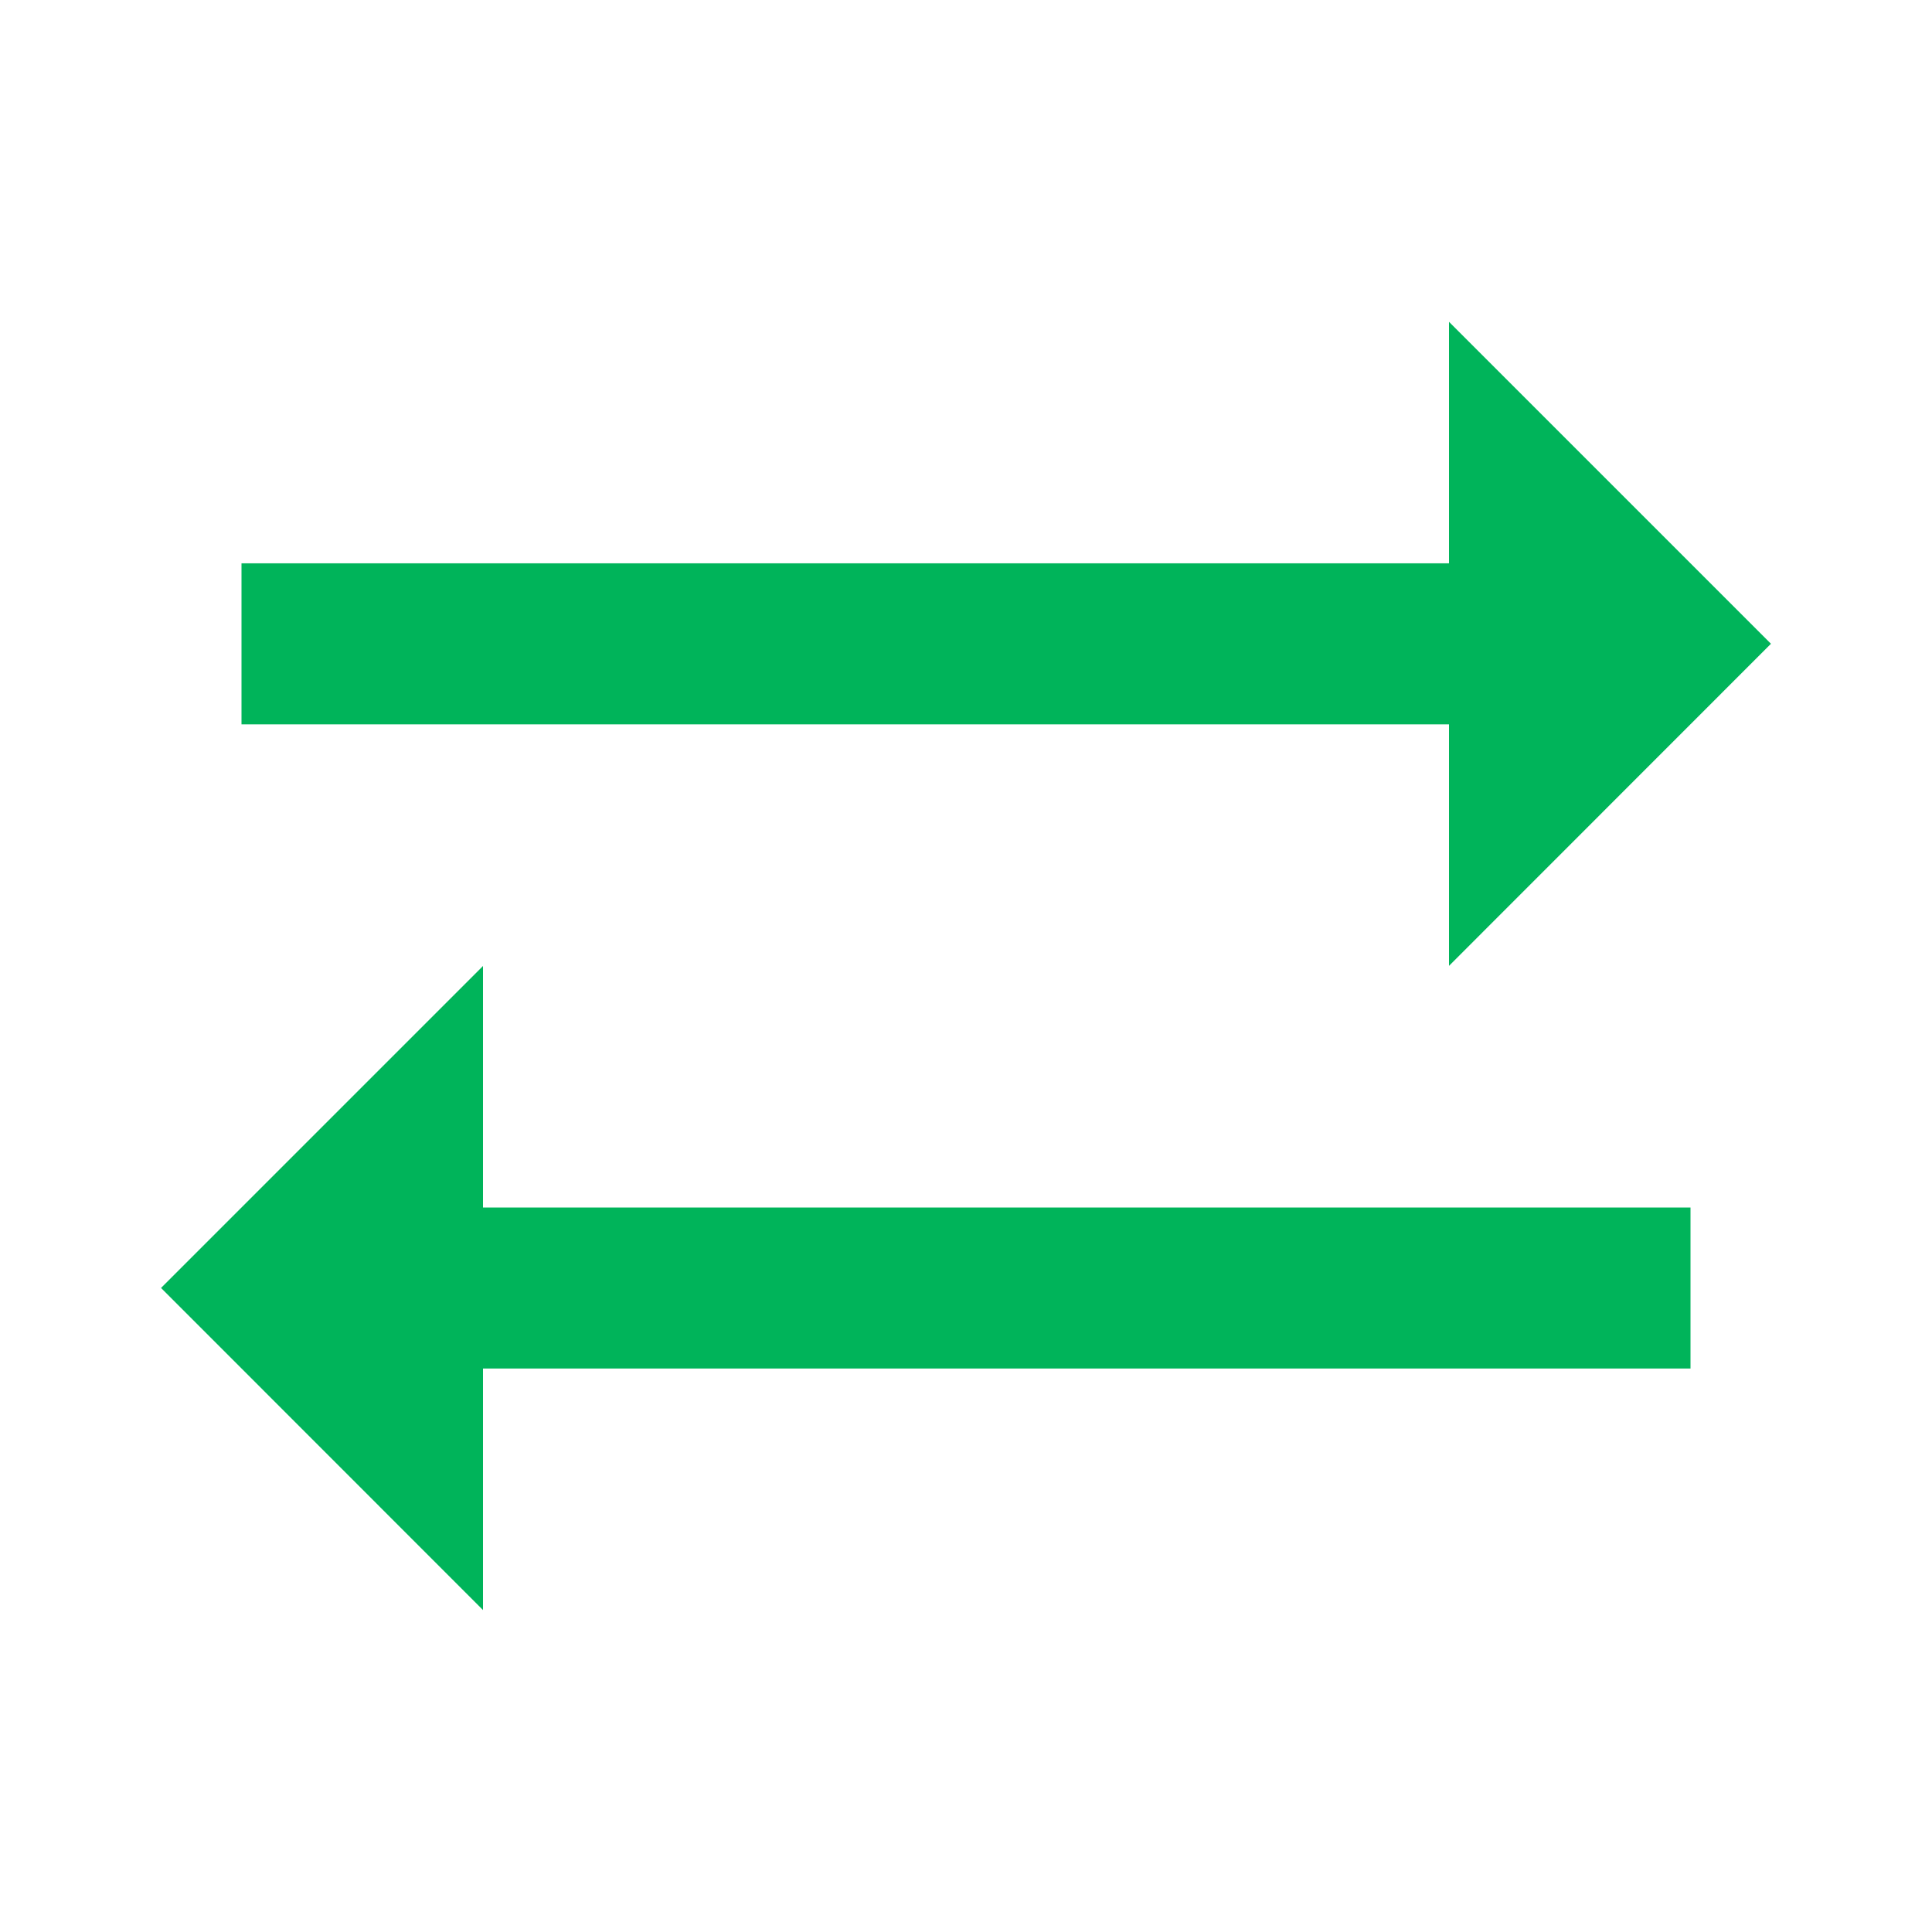 <svg width="14" height="14" viewBox="0 0 14 14" fill="none" xmlns="http://www.w3.org/2000/svg">
<path d="M12.833 4.665L10.5 2.332V4.082H1.75V5.249H10.5V6.999L12.833 4.665Z" fill="#00B45A"/>
<path d="M1.167 9.333L3.5 11.667V9.917H12.25V8.75H3.5V7L1.167 9.333Z" fill="#00B45A"/>
</svg>
